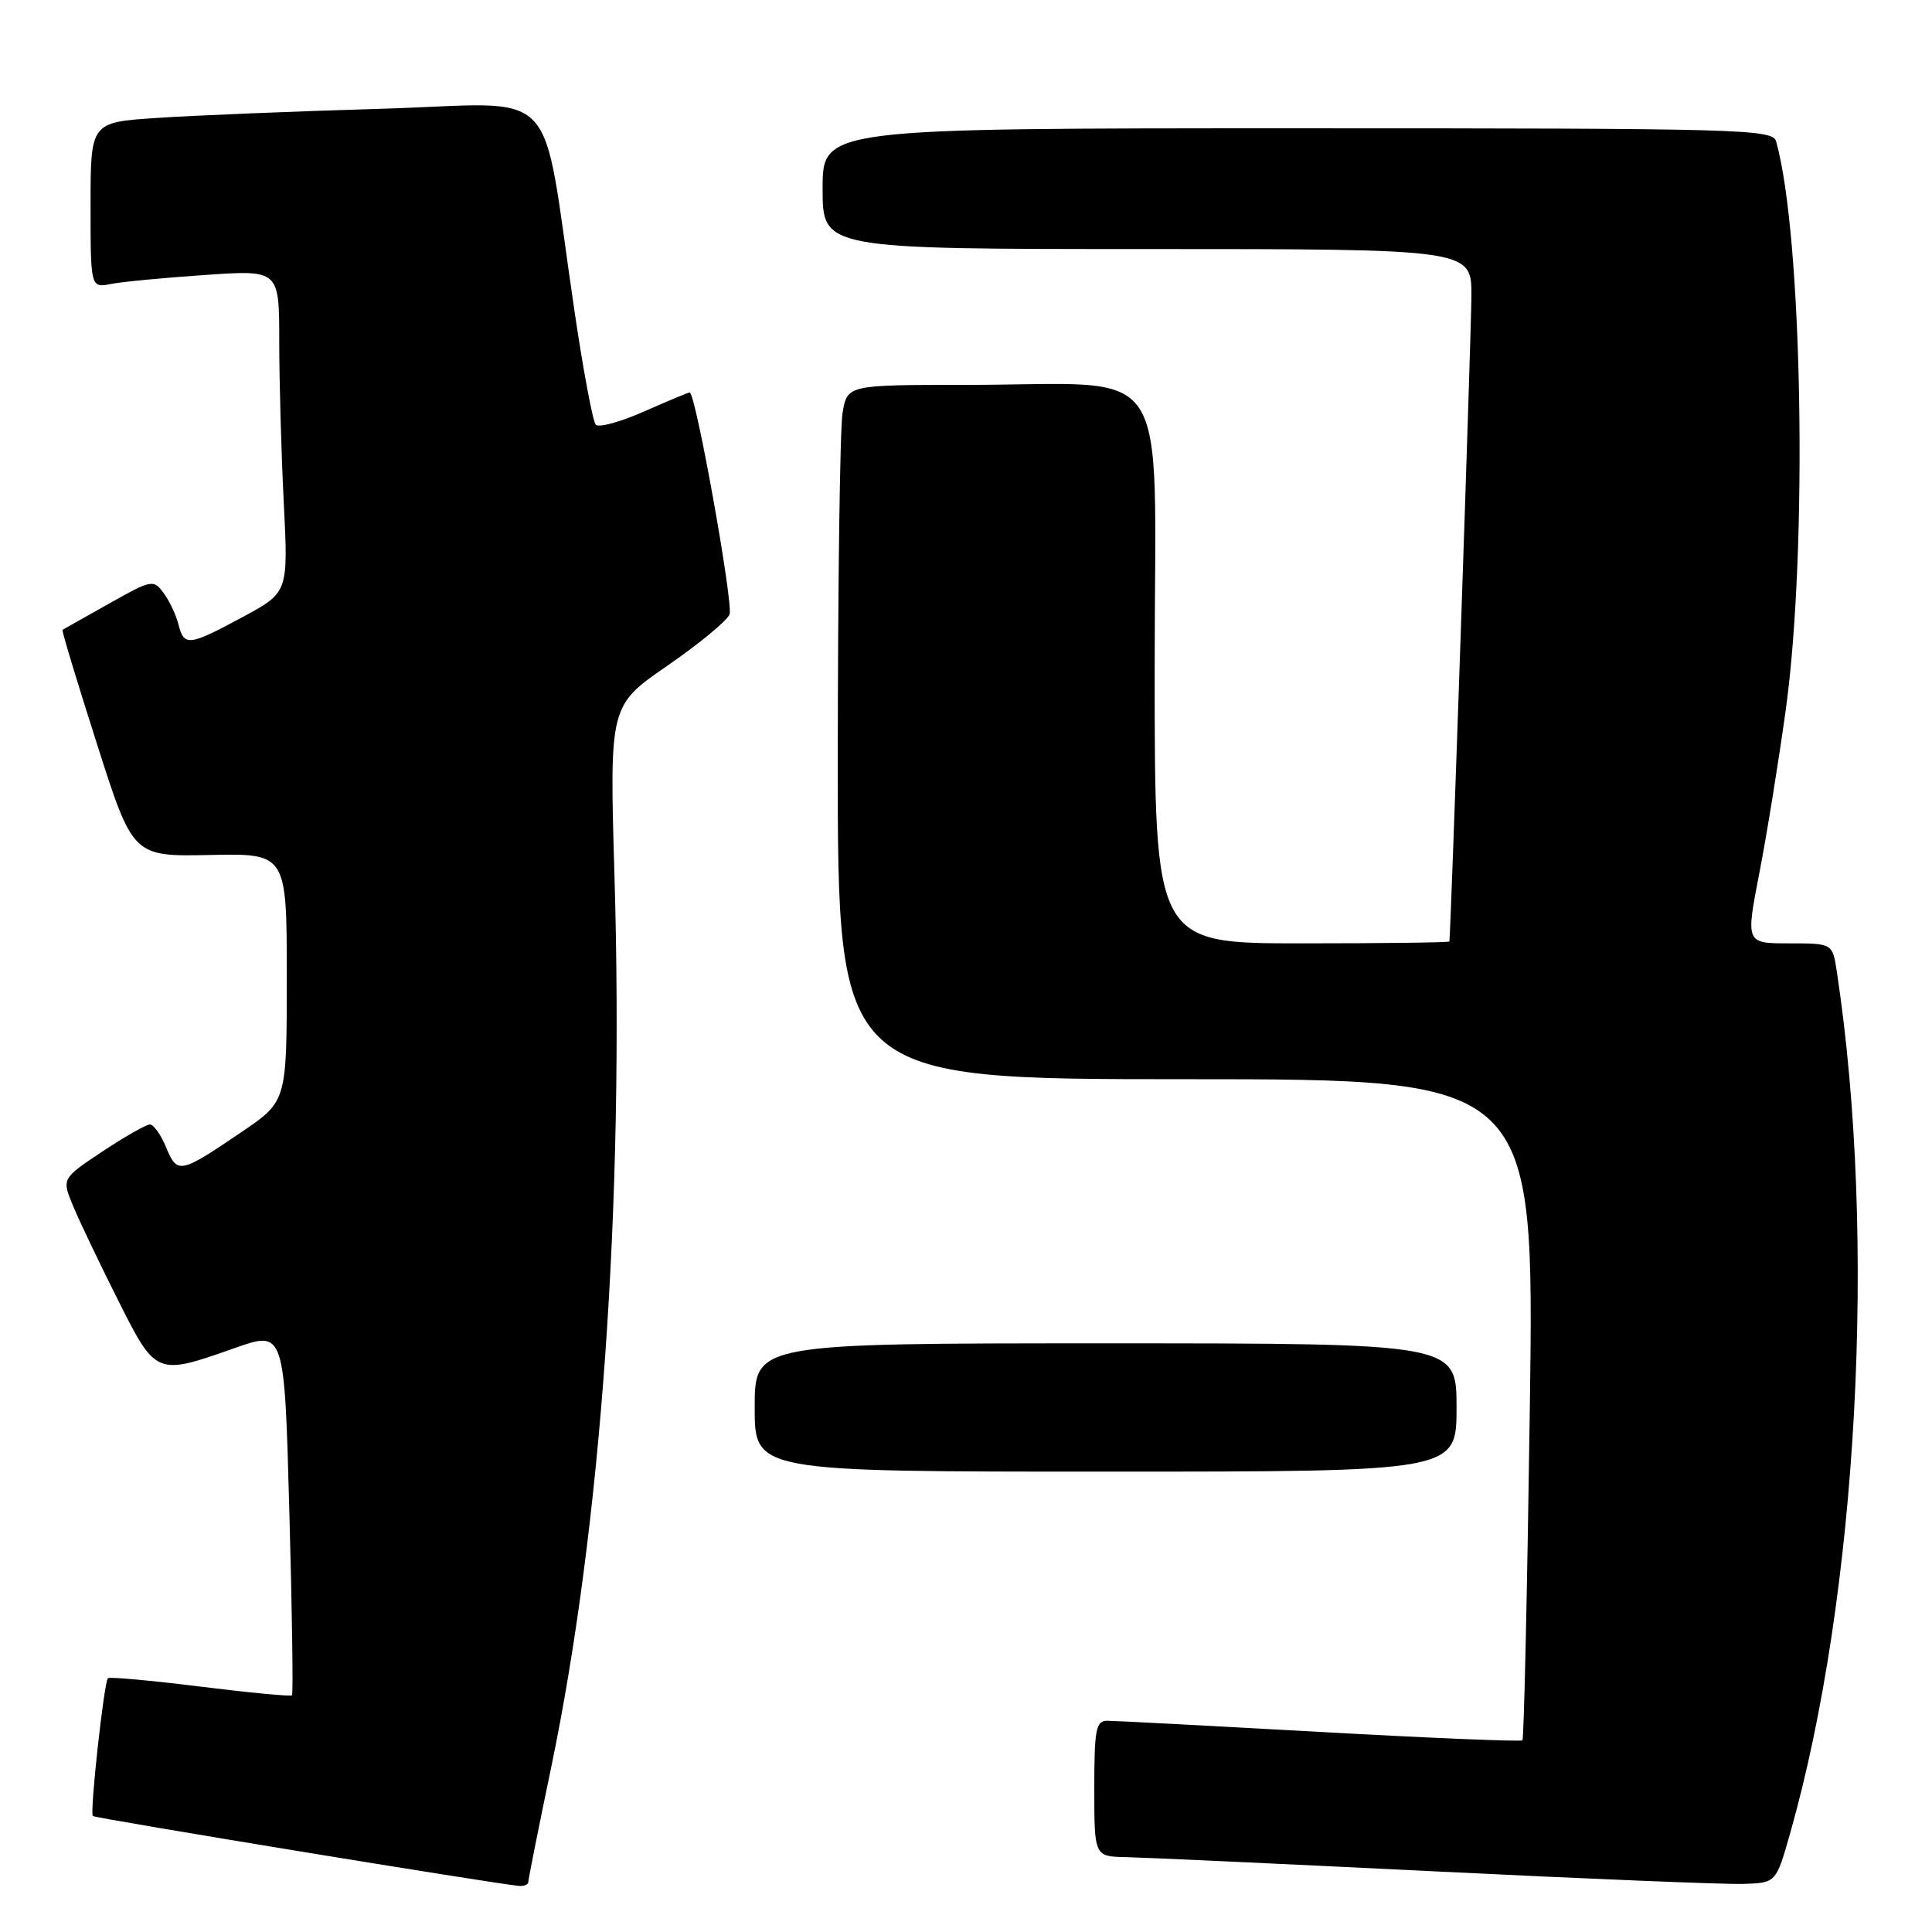 <?xml version="1.0" encoding="UTF-8" standalone="no"?>
<!DOCTYPE svg PUBLIC "-//W3C//DTD SVG 1.1//EN" "http://www.w3.org/Graphics/SVG/1.1/DTD/svg11.dtd" >
<svg xmlns="http://www.w3.org/2000/svg" xmlns:xlink="http://www.w3.org/1999/xlink" version="1.1" viewBox="0 0 256 256">
 <g >
 <path fill="currentColor"
d=" M 70.00 249.38 C 70.00 249.04 71.36 242.21 73.03 234.21 C 79.68 202.22 82.71 159.62 81.42 116.00 C 80.76 93.50 80.76 93.50 88.43 88.21 C 92.65 85.30 96.35 82.24 96.67 81.41 C 97.20 80.03 92.17 52.00 91.39 52.00 C 91.21 52.00 88.49 53.14 85.35 54.52 C 82.21 55.91 79.33 56.70 78.94 56.27 C 78.55 55.85 77.26 48.98 76.09 41.00 C 71.57 10.45 74.67 13.69 50.63 14.41 C 39.01 14.75 25.56 15.30 20.75 15.63 C 12.00 16.21 12.00 16.21 12.00 27.19 C 12.00 38.16 12.00 38.16 14.75 37.62 C 16.26 37.33 21.89 36.79 27.25 36.43 C 37.00 35.76 37.00 35.76 37.00 45.22 C 37.00 50.43 37.27 60.04 37.60 66.59 C 38.20 78.50 38.20 78.50 32.17 81.75 C 25.01 85.61 24.39 85.68 23.65 82.75 C 23.34 81.51 22.46 79.64 21.69 78.59 C 20.34 76.75 20.11 76.79 14.40 80.01 C 11.15 81.83 8.40 83.39 8.28 83.46 C 8.16 83.54 10.21 90.33 12.84 98.55 C 17.61 113.50 17.61 113.50 27.80 113.29 C 38.00 113.08 38.00 113.08 38.00 129.50 C 38.00 145.93 38.00 145.93 32.02 149.99 C 23.85 155.54 23.50 155.61 22.02 152.05 C 21.33 150.37 20.36 149.00 19.86 149.00 C 19.37 149.00 16.54 150.61 13.57 152.58 C 8.17 156.17 8.17 156.17 9.70 159.83 C 10.54 161.85 13.21 167.44 15.63 172.25 C 20.67 182.29 20.69 182.30 31.09 178.63 C 37.69 176.30 37.69 176.30 38.34 200.32 C 38.71 213.53 38.86 224.47 38.69 224.64 C 38.52 224.81 33.04 224.29 26.52 223.48 C 19.99 222.67 14.50 222.17 14.30 222.37 C 13.78 222.88 11.88 240.21 12.30 240.63 C 12.60 240.93 65.31 249.57 68.75 249.89 C 69.44 249.95 70.00 249.72 70.00 249.38 Z  M 237.18 243.00 C 246.17 211.39 248.74 164.02 243.39 128.75 C 242.82 125.00 242.82 125.00 237.07 125.00 C 231.32 125.00 231.32 125.00 233.11 115.75 C 234.10 110.66 235.68 100.88 236.63 94.00 C 239.55 72.79 238.85 31.23 235.35 18.75 C 234.90 17.11 231.02 17.00 171.93 17.00 C 109.00 17.00 109.00 17.00 109.00 25.00 C 109.00 33.00 109.00 33.00 152.00 33.00 C 195.00 33.00 195.00 33.00 194.97 39.25 C 194.94 44.40 192.23 123.94 192.05 124.75 C 192.02 124.89 183.22 125.00 172.50 125.00 C 153.00 125.00 153.00 125.00 153.00 88.64 C 153.00 46.68 155.87 51.00 127.99 51.00 C 112.26 51.00 112.26 51.00 111.64 54.75 C 111.30 56.81 111.02 77.51 111.01 100.75 C 111.00 143.00 111.00 143.00 157.16 143.00 C 203.32 143.00 203.32 143.00 202.71 186.62 C 202.37 210.61 201.93 230.40 201.73 230.60 C 201.53 230.80 189.47 230.30 174.93 229.49 C 160.39 228.68 147.71 228.01 146.75 228.01 C 145.21 228.00 145.00 229.09 145.00 237.00 C 145.00 246.00 145.00 246.00 149.25 246.08 C 151.59 246.13 169.93 246.97 190.00 247.96 C 210.07 248.95 228.49 249.70 230.91 249.63 C 235.33 249.50 235.33 249.50 237.18 243.00 Z  M 193.00 186.50 C 193.00 178.00 193.00 178.00 146.50 178.00 C 100.00 178.00 100.00 178.00 100.00 186.50 C 100.00 195.00 100.00 195.00 146.50 195.00 C 193.00 195.00 193.00 195.00 193.00 186.50 Z "/>
</g>
</svg>